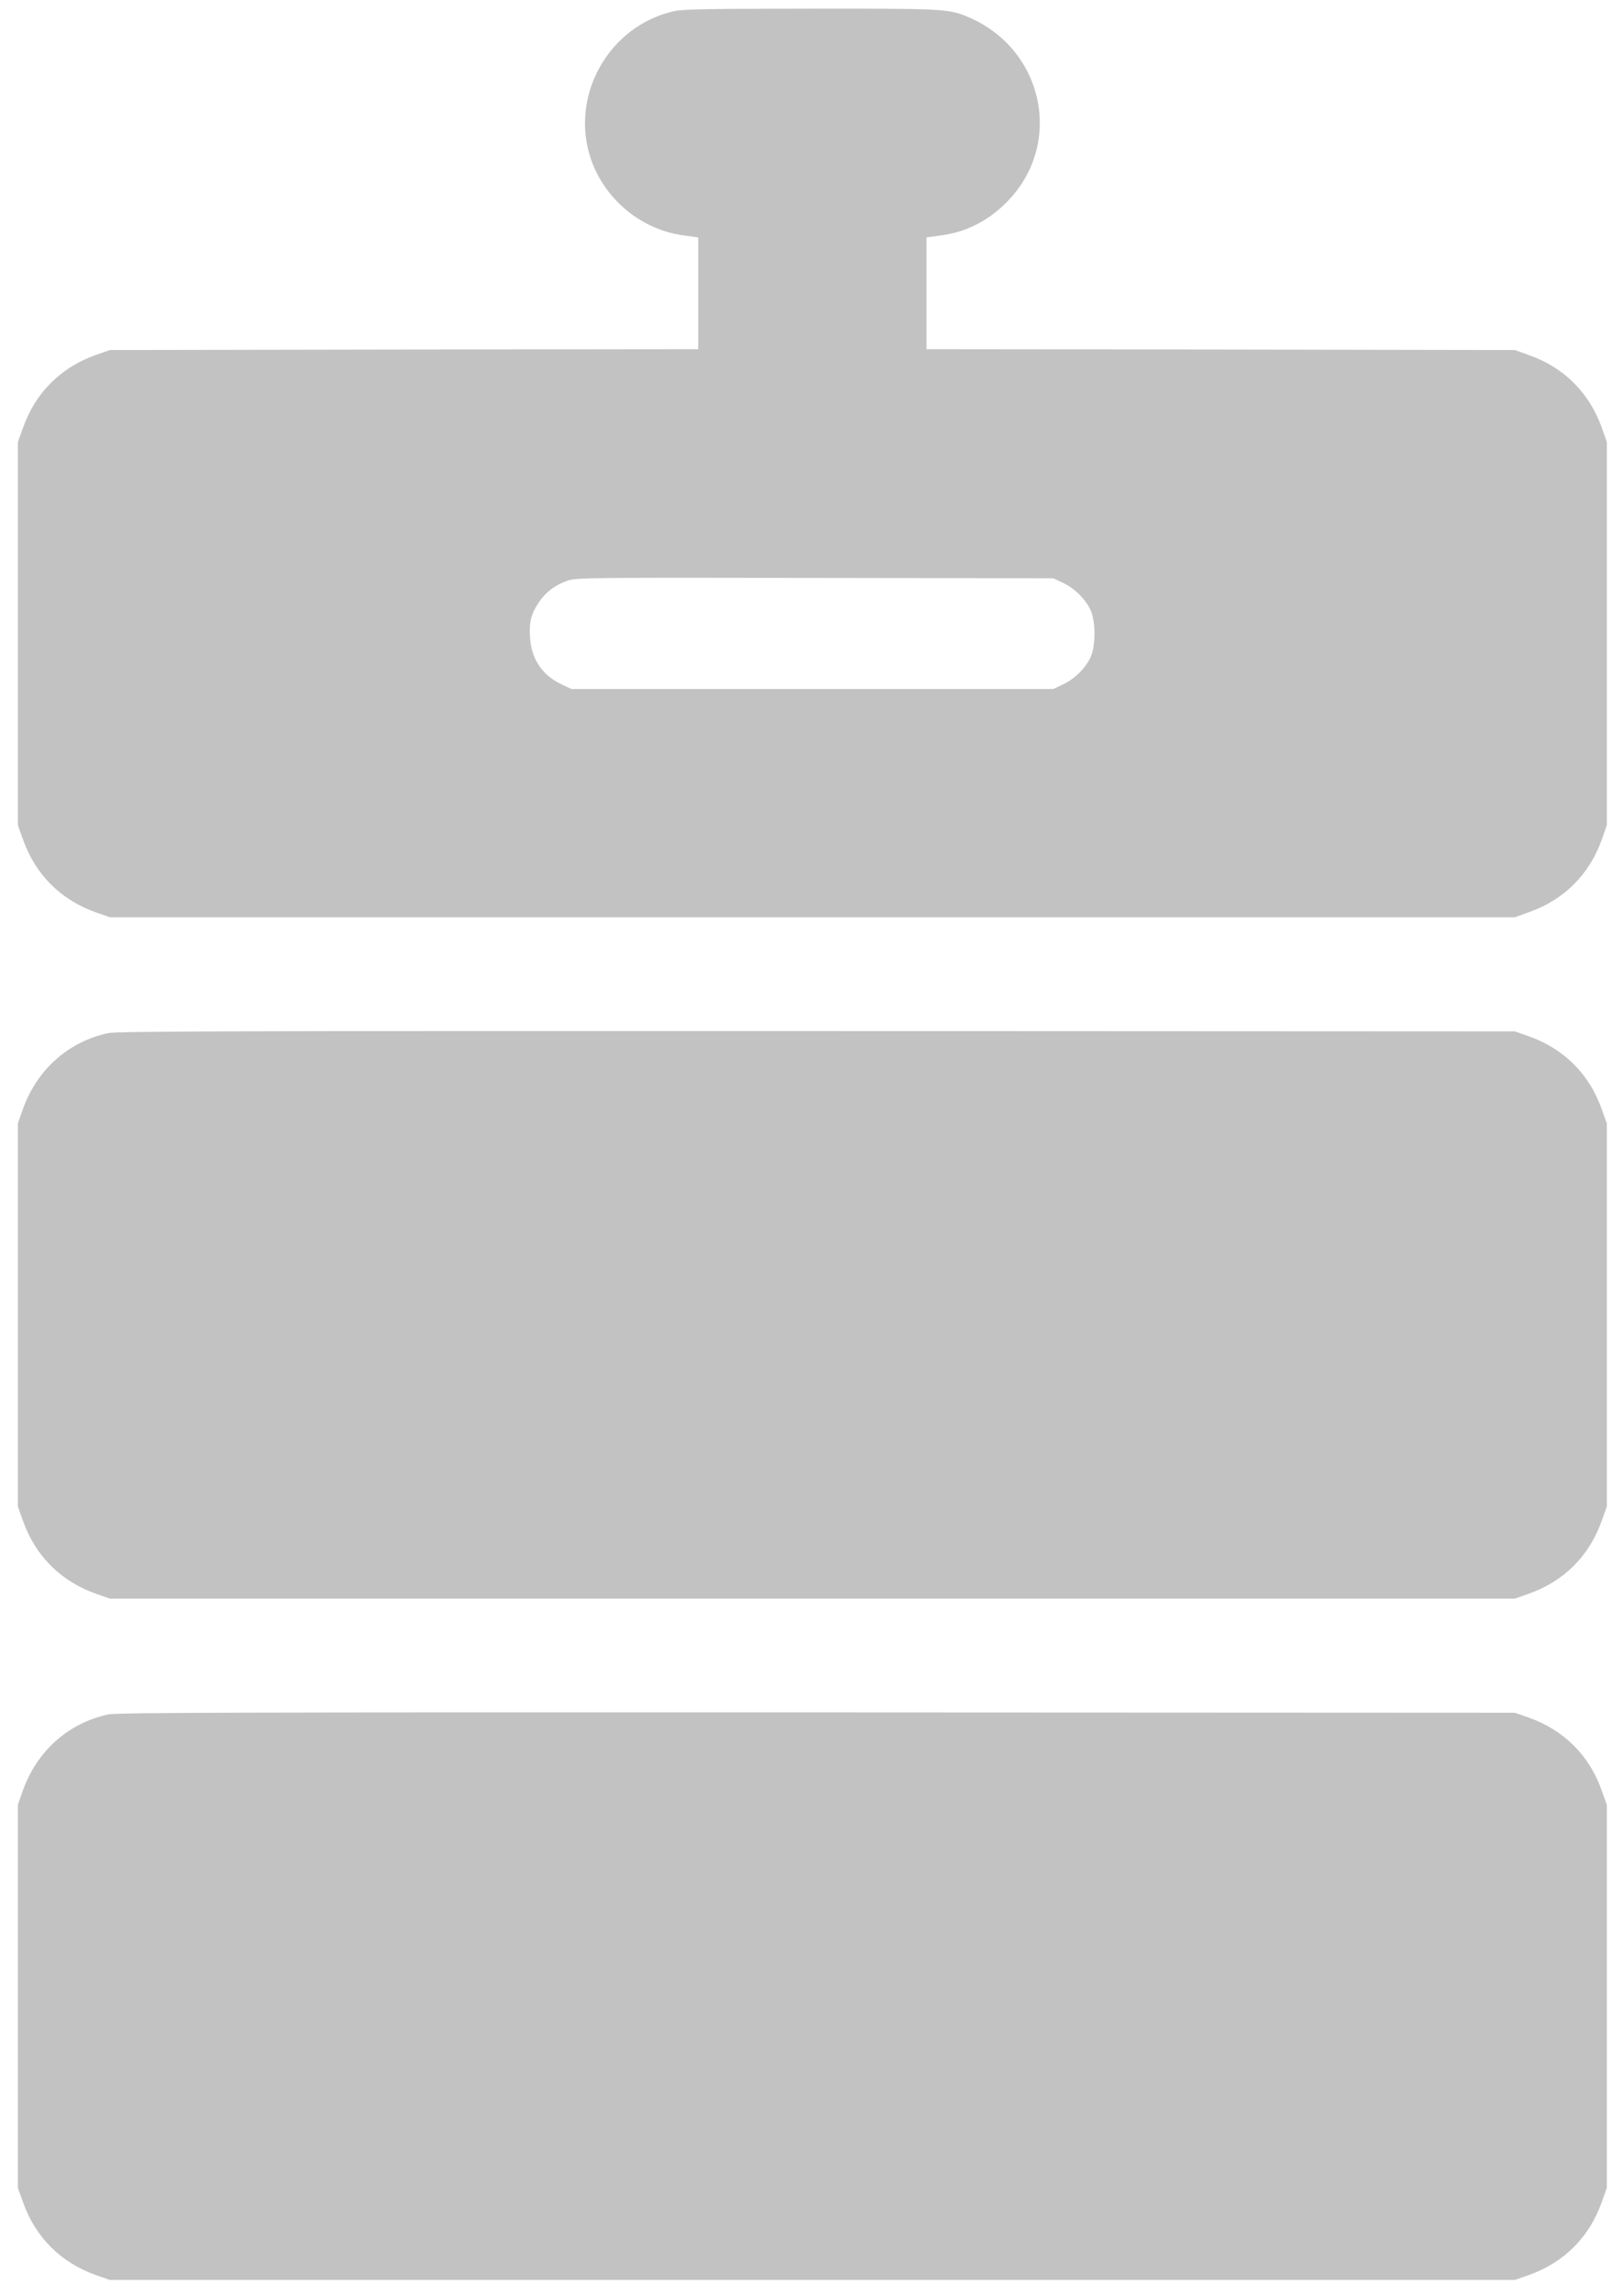 <?xml version="1.0" standalone="no"?>
<!DOCTYPE svg PUBLIC "-//W3C//DTD SVG 20010904//EN"
 "http://www.w3.org/TR/2001/REC-SVG-20010904/DTD/svg10.dtd">
<svg version="1.0" xmlns="http://www.w3.org/2000/svg"
 width="953pt" height="1348pt" viewBox="0 0 953 1348"
 preserveAspectRatio="xMidYMid meet">
<g transform="translate(0,1348) scale(0.1,-0.1)"
fill="#c2c2c2" stroke="none">
<path d="M3961 13415 c-390 -85 -623 -506 -487 -881 85 -232 297 -404 541
-436 l85 -12 0 -328 0 -328 -1727 -2 -1728 -3 -80 -28 c-207 -73 -356 -221
-429 -426 l-31 -86 0 -1125 0 -1125 31 -86 c73 -205 222 -353 429 -426 l80
-28 4125 0 4125 0 86 31 c205 73 353 222 426 429 l28 80 0 1125 0 1125 -28 80
c-73 207 -221 356 -426 429 l-86 31 -1727 3 -1728 2 0 328 0 328 85 12 c147
19 275 84 384 193 343 343 220 910 -236 1094 -105 43 -153 45 -918 44 -582 0
-743 -3 -794 -14z m2281 -3357 c66 -31 128 -91 160 -156 33 -68 33 -216 0
-284 -32 -65 -94 -125 -160 -156 l-57 -27 -1415 0 -1415 0 -57 27 c-114 53
-179 150 -186 278 -5 91 6 135 54 207 41 59 94 99 167 124 49 18 125 18 1452
16 l1400 -2 57 -27z"/>
<path d="M635 7415 c-237 -52 -419 -216 -502 -450 l-28 -80 0 -1125 0 -1125
31 -86 c73 -205 222 -353 429 -426 l80 -28 4125 0 4125 0 80 28 c207 73 356
221 429 426 l31 86 0 1125 0 1125 -31 86 c-73 205 -222 353 -429 426 l-80 28
-4100 2 c-3371 1 -4111 -1 -4160 -12z"/>
<path d="M635 3415 c-237 -52 -419 -216 -502 -450 l-28 -80 0 -1125 0 -1125
31 -86 c73 -205 222 -353 429 -426 l80 -28 4125 0 4125 0 80 28 c207 73 356
221 429 426 l31 86 0 1125 0 1125 -31 86 c-73 205 -222 353 -429 426 l-80 28
-4100 2 c-3371 1 -4111 -1 -4160 -12z"/>
</g>
</svg>
